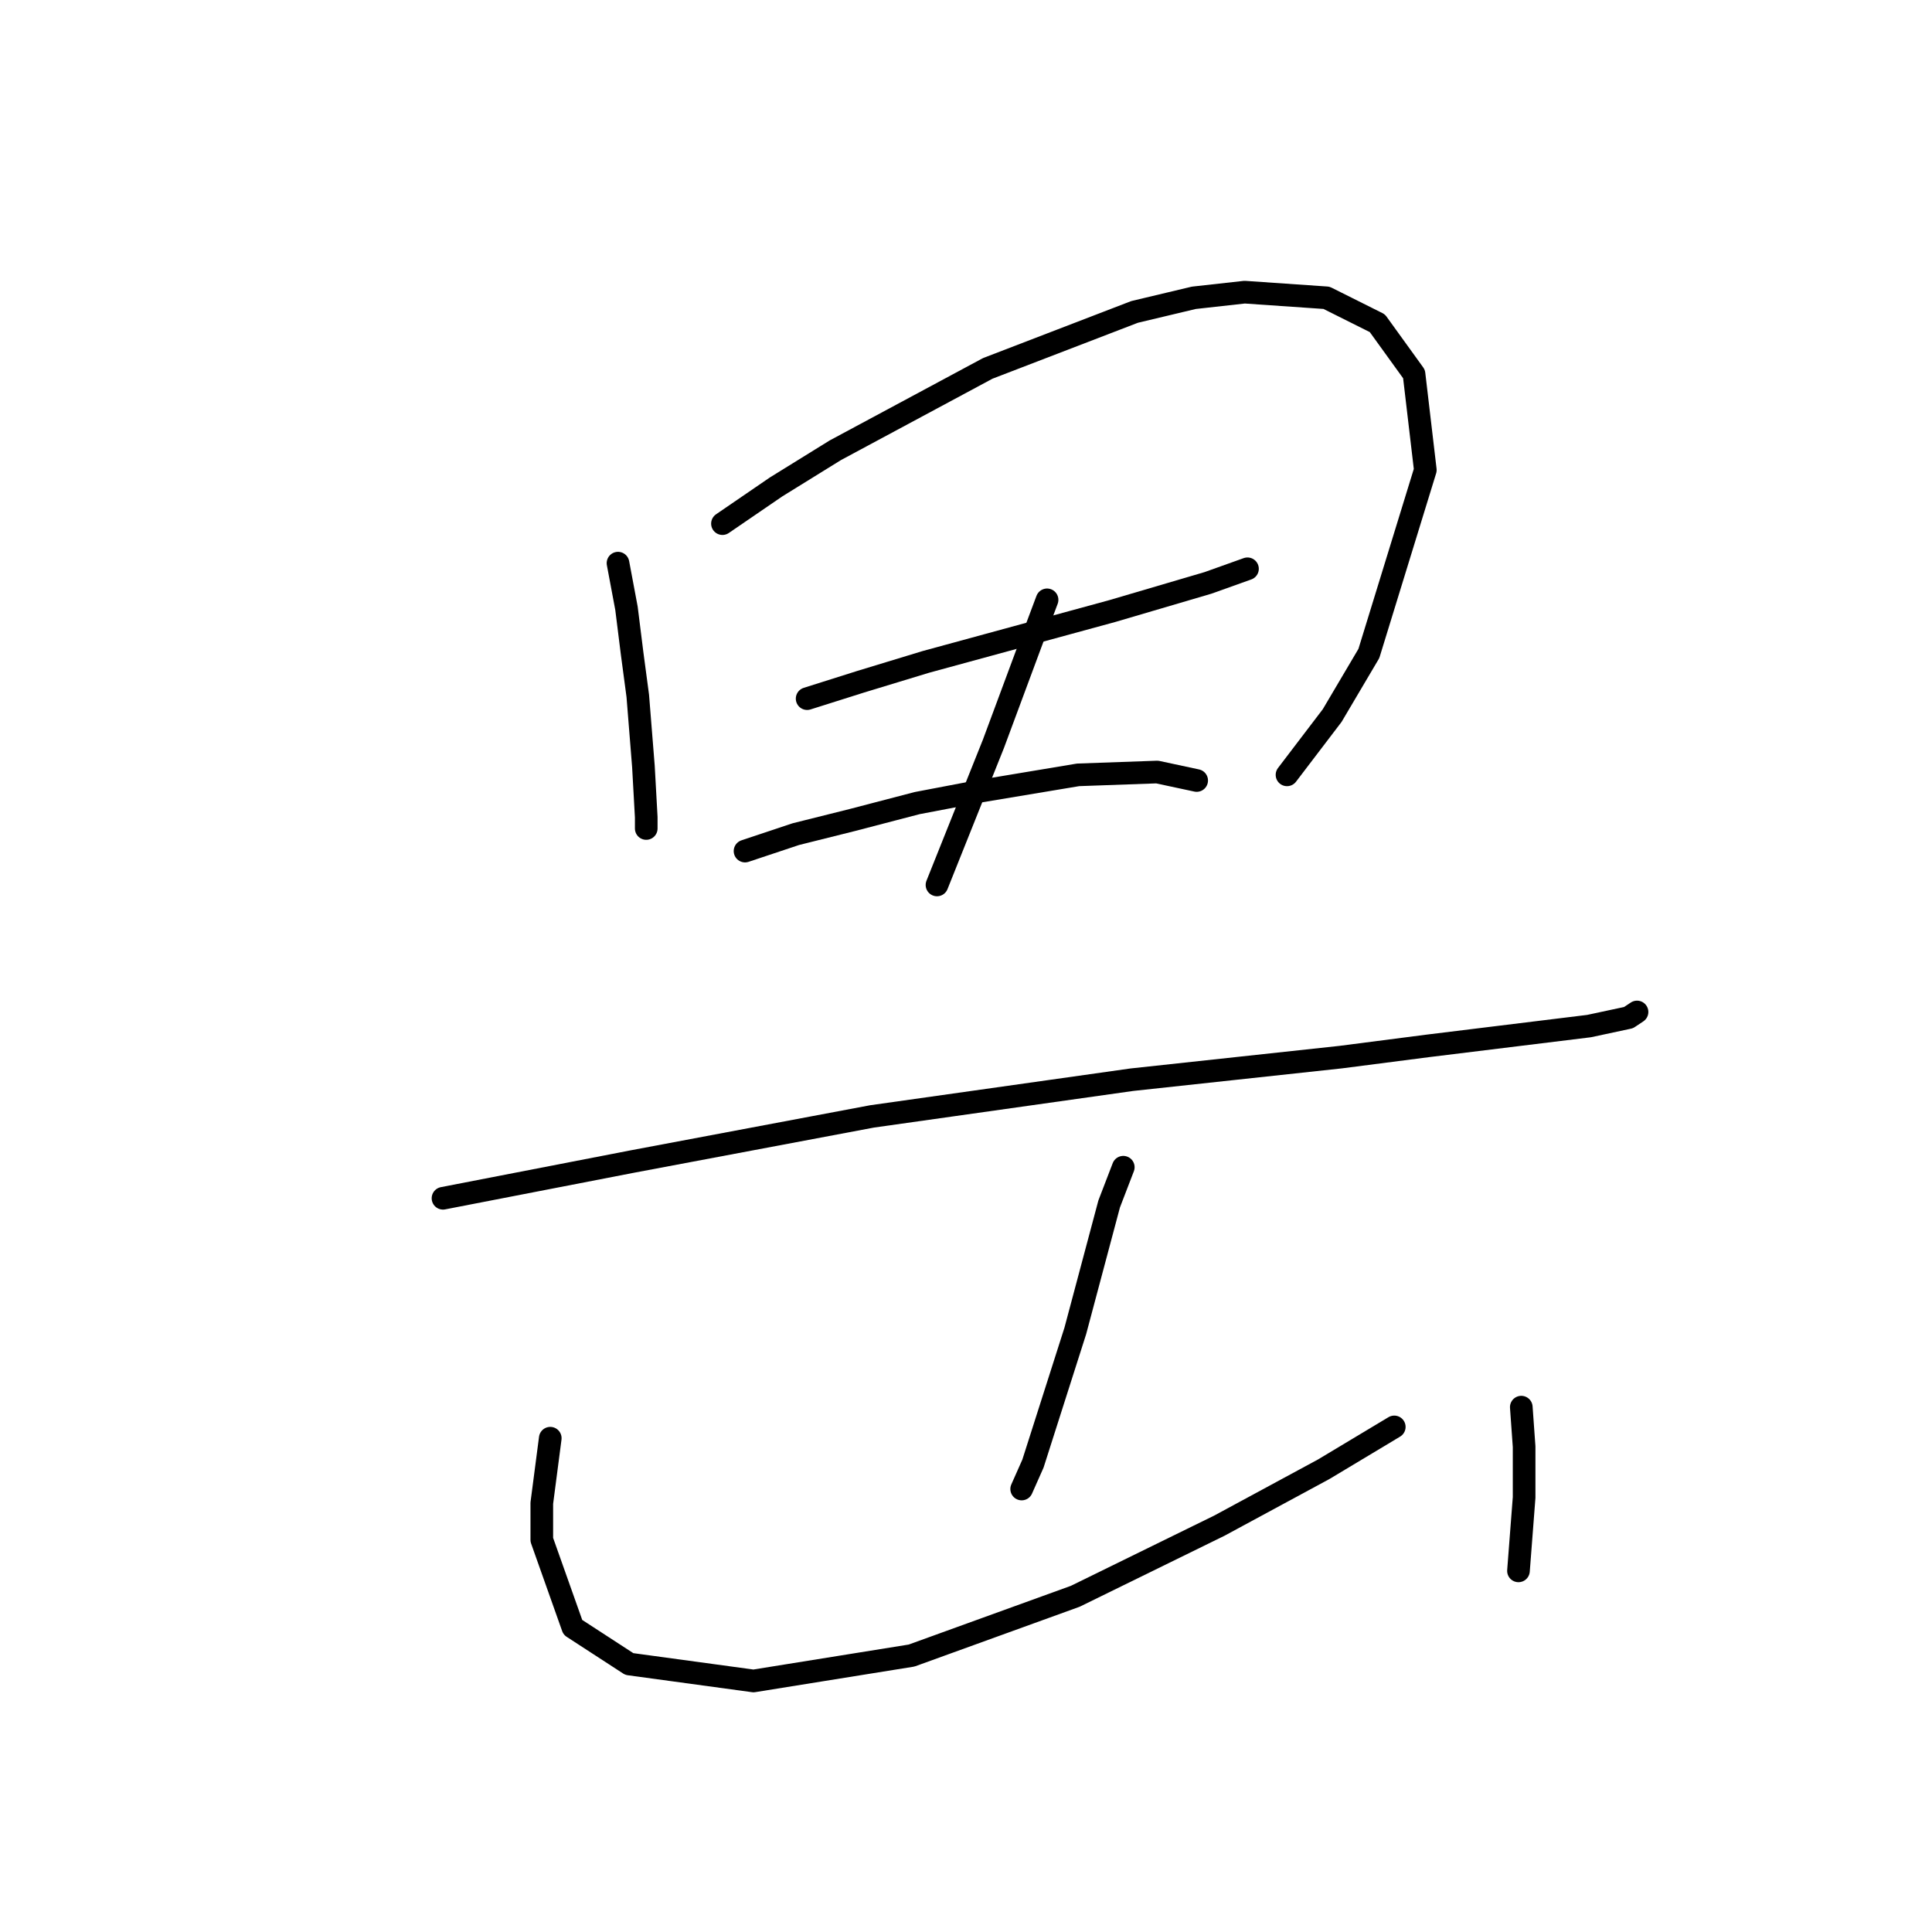 <?xml version="1.0" standalone="no"?>
    <svg width="256" height="256" xmlns="http://www.w3.org/2000/svg" version="1.1">
    <polyline stroke="black" stroke-width="3" stroke-linecap="round" fill="transparent" stroke-linejoin="round" points="81.889 74.62 83.012 80.605 83.76 86.589 84.508 92.199 85.256 101.55 85.63 108.283 85.63 109.779 85.63 109.779 " />
        <polyline stroke="black" stroke-width="3" stroke-linecap="round" fill="transparent" stroke-linejoin="round" points="95.729 69.384 102.835 64.521 110.69 59.659 130.887 48.812 150.337 41.331 158.192 39.461 164.924 38.713 175.771 39.461 182.504 42.827 187.366 49.56 188.862 62.277 181.382 86.589 176.519 94.818 170.535 102.672 170.535 102.672 " />
        <polyline stroke="black" stroke-width="3" stroke-linecap="round" fill="transparent" stroke-linejoin="round" points="106.949 92.574 114.056 90.329 122.659 87.711 130.887 85.467 147.345 80.979 160.062 77.238 165.298 75.368 165.298 75.368 " />
        <polyline stroke="black" stroke-width="3" stroke-linecap="round" fill="transparent" stroke-linejoin="round" points="138.742 79.482 136.498 85.467 131.635 98.558 126.399 111.649 124.155 117.26 124.155 117.26 " />
        <polyline stroke="black" stroke-width="3" stroke-linecap="round" fill="transparent" stroke-linejoin="round" points="98.721 112.771 105.453 110.527 112.934 108.657 121.537 106.413 129.391 104.917 142.856 102.672 153.329 102.298 158.566 103.42 158.566 103.42 " />
        <polyline stroke="black" stroke-width="3" stroke-linecap="round" fill="transparent" stroke-linejoin="round" points="58.7 158.777 83.76 153.915 115.552 147.93 149.963 143.068 177.641 140.075 189.236 138.579 210.556 135.961 215.792 134.839 216.915 134.091 216.915 134.091 " />
        <polyline stroke="black" stroke-width="3" stroke-linecap="round" fill="transparent" stroke-linejoin="round" points="148.841 154.663 146.971 159.525 142.482 176.356 136.872 193.936 135.376 197.302 135.376 197.302 " />
        <polyline stroke="black" stroke-width="3" stroke-linecap="round" fill="transparent" stroke-linejoin="round" points="72.913 190.57 71.791 199.172 71.791 204.035 75.905 215.63 83.386 220.492 99.843 222.736 120.789 219.37 142.482 211.515 161.558 202.165 175.397 194.684 184.748 189.073 184.748 189.073 " />
        <polyline stroke="black" stroke-width="3" stroke-linecap="round" fill="transparent" stroke-linejoin="round" points="201.579 186.455 201.953 191.692 201.953 198.424 201.205 208.149 201.205 208.149 " />
        </svg>